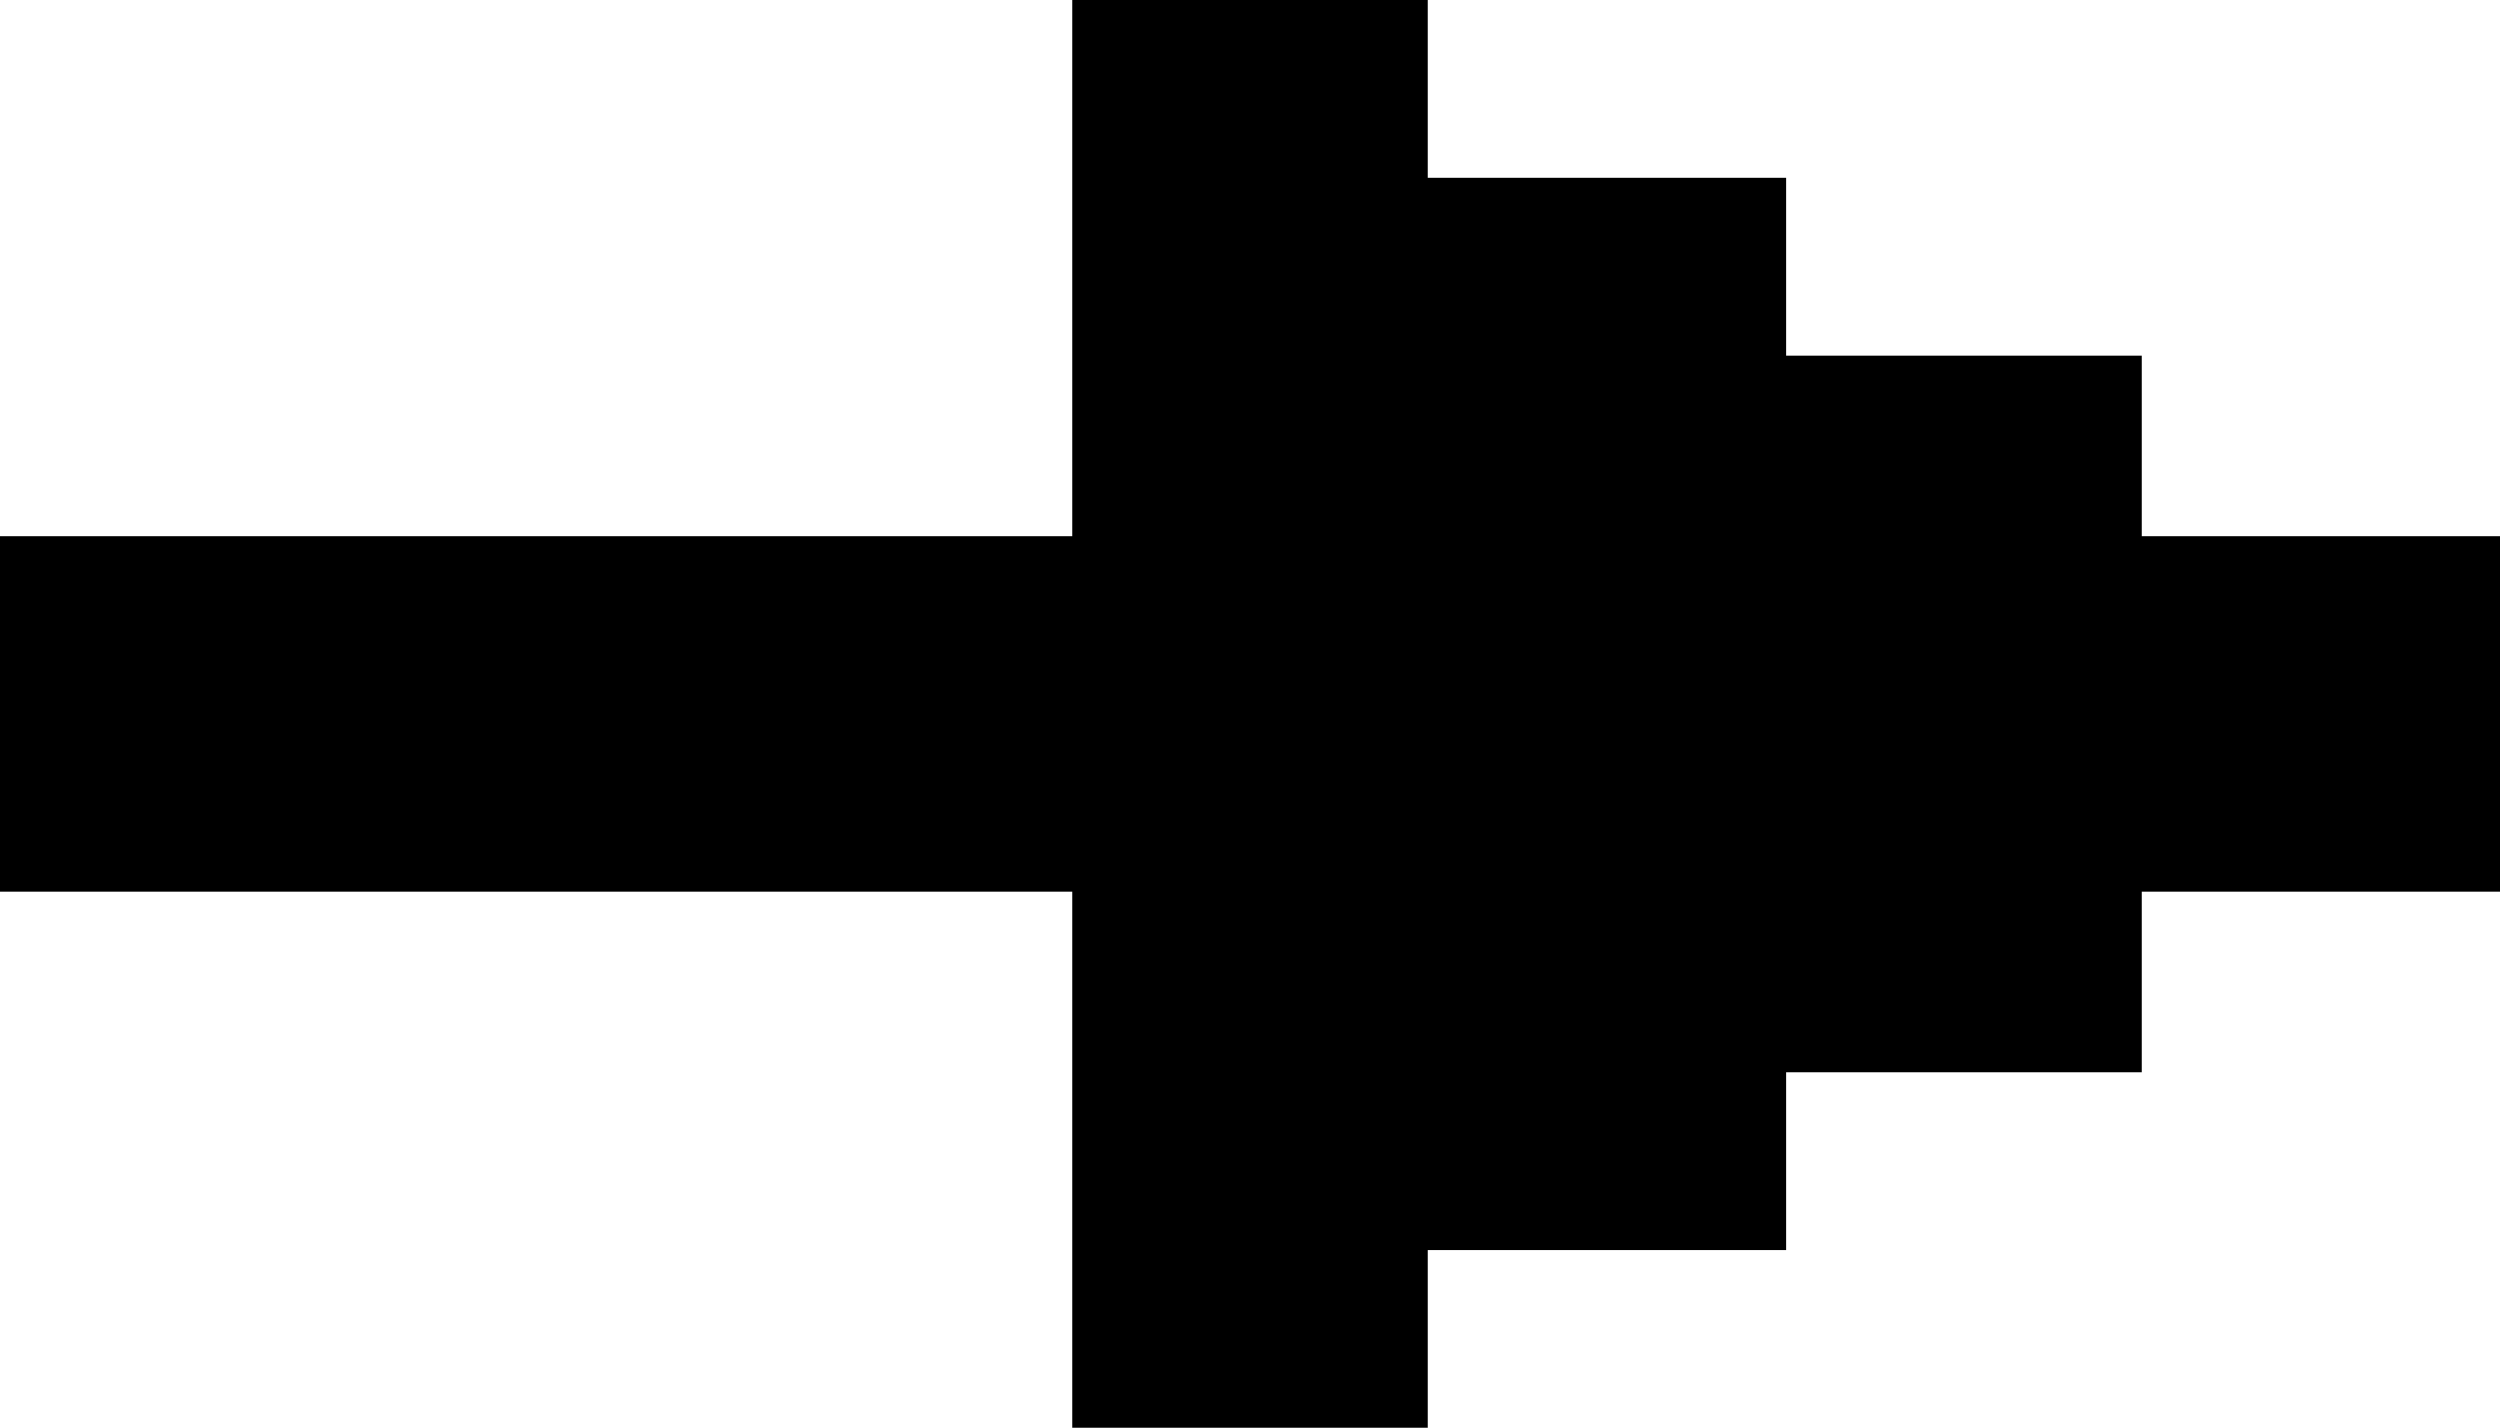 <svg id="Layer_1" data-name="Layer 1" xmlns="http://www.w3.org/2000/svg" viewBox="0 0 173.21 98.92"><polygon points="173.21 37.15 173.21 61.78 148.39 61.78 148.39 74.29 123.75 74.29 123.75 86.61 98.92 86.61 98.92 98.92 74.29 98.92 74.29 61.78 0 61.78 0 37.15 74.29 37.15 74.29 0 98.92 0 98.92 12.32 123.75 12.32 123.75 24.64 148.39 24.64 148.39 37.15 173.21 37.15"/></svg>